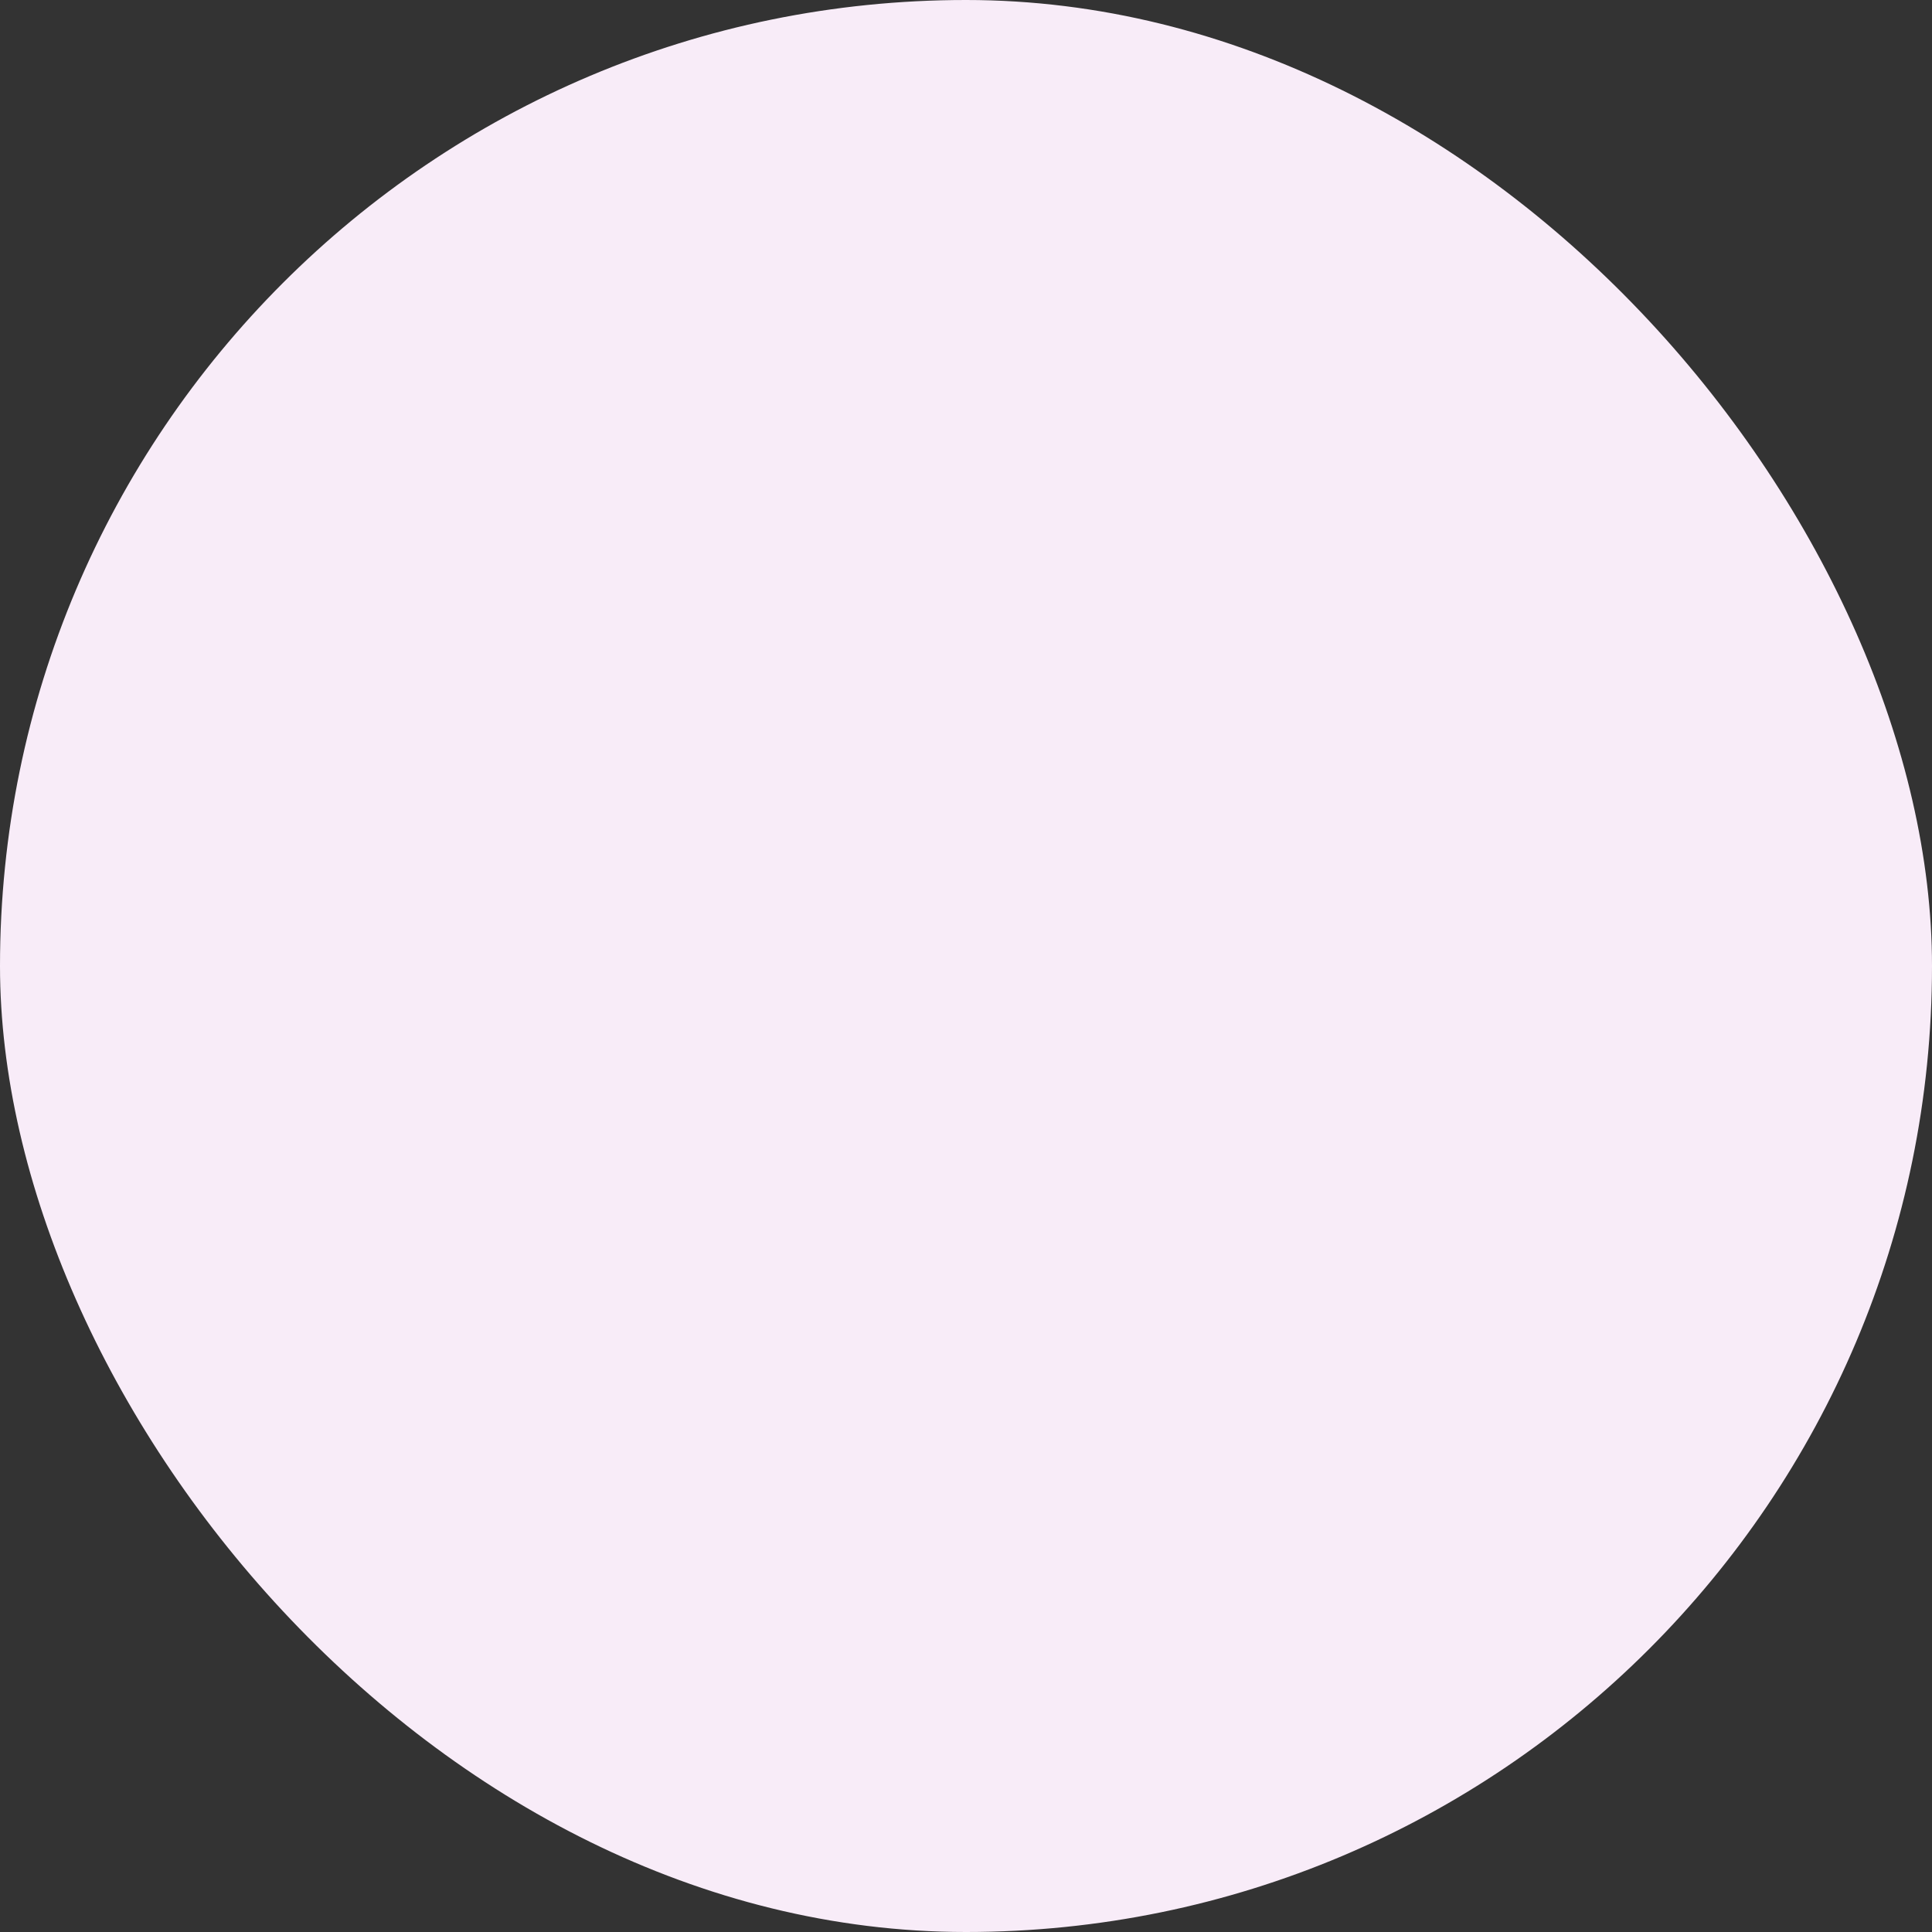 <svg width="700" height="700" viewBox="0 0 700 700" fill="none" xmlns="http://www.w3.org/2000/svg">
<rect x="0" y="0" width="700" height="700" fill="#333333" stroke="none"/>
<g clip-path="url(#clip0_1_3)">
<rect width="700" height="700" rx="350" fill="#F8ECF8"/>
</g>
<defs>
<clipPath id="clip0_1_3">
<rect width="700" height="700" fill="white"/>
</clipPath>
</defs>
</svg>
